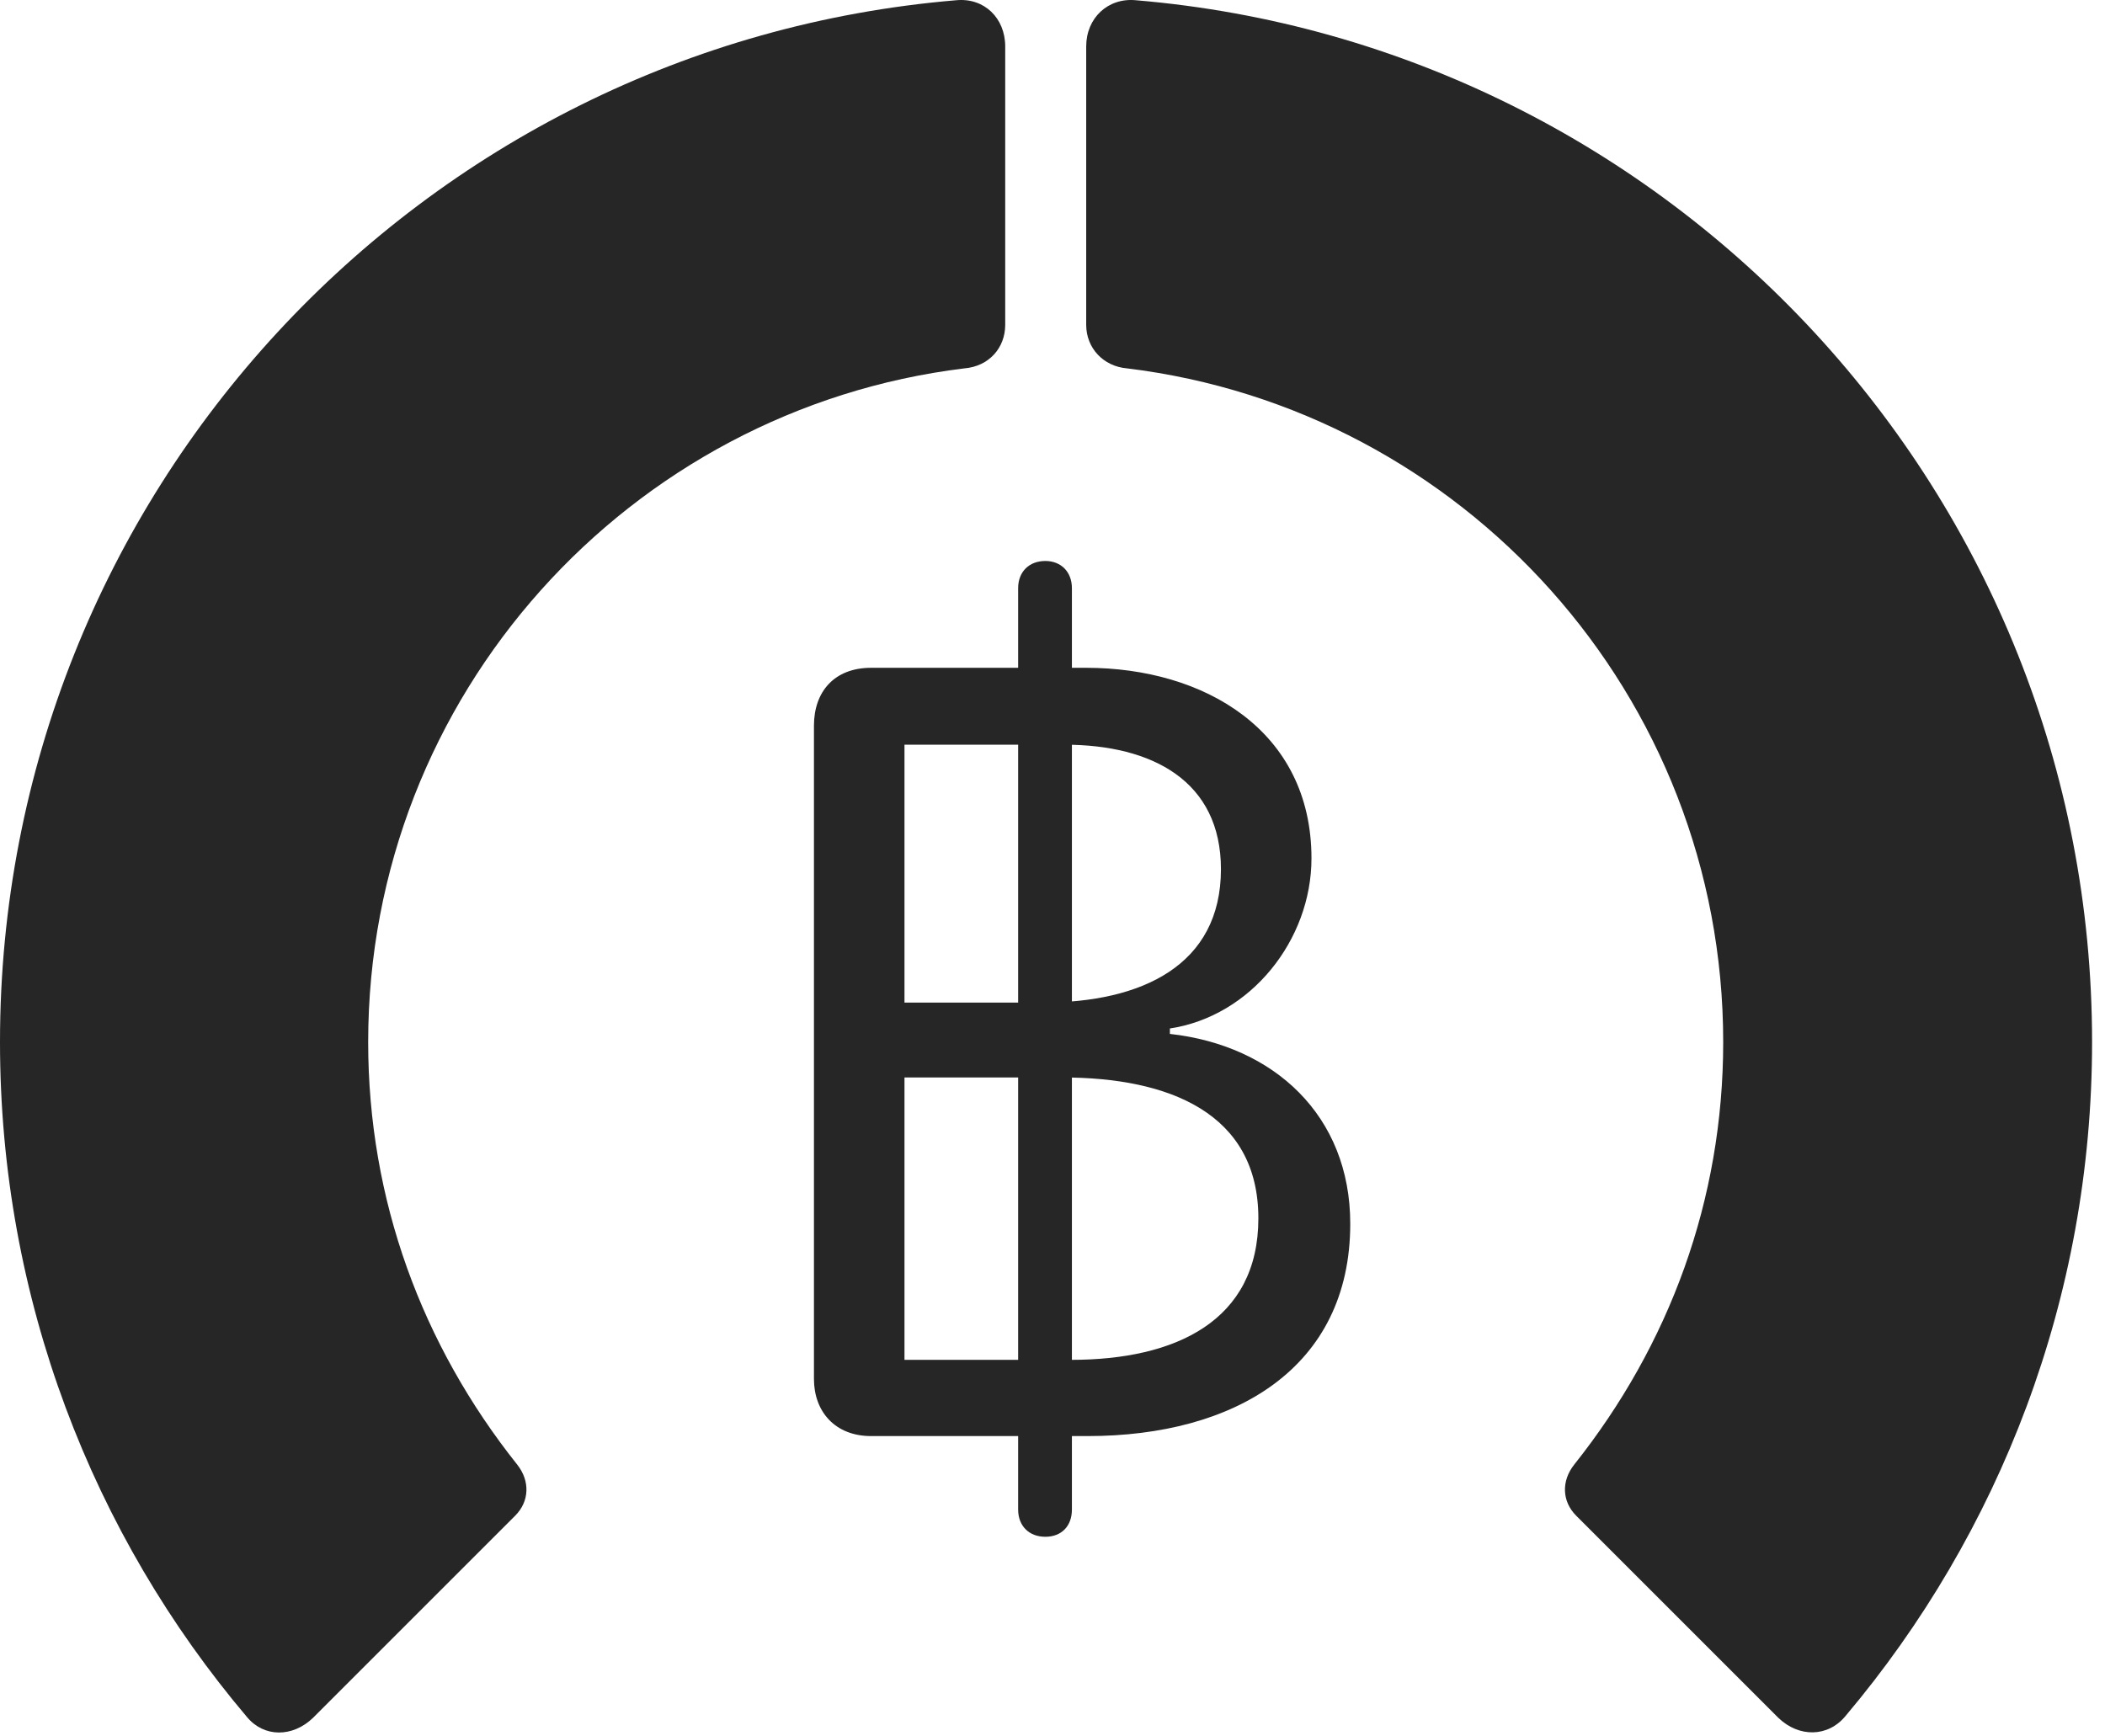 <?xml version="1.0" encoding="UTF-8"?>
<!--Generator: Apple Native CoreSVG 326-->
<!DOCTYPE svg
PUBLIC "-//W3C//DTD SVG 1.1//EN"
       "http://www.w3.org/Graphics/SVG/1.1/DTD/svg11.dtd">
<svg version="1.1" xmlns="http://www.w3.org/2000/svg" xmlns:xlink="http://www.w3.org/1999/xlink" viewBox="0 0 60.41 49.838">
 <g>
  <rect height="49.838" opacity="0" width="60.41" x="0" y="0"/>
  <path d="M60.039 29.909C60.039 14.187 47.949 1.296 32.598 0.007C31.797-0.071 31.172 0.515 31.172 1.335L31.172 9.323C31.172 9.987 31.66 10.515 32.344 10.573C41.973 11.745 49.453 19.948 49.453 29.909C49.453 34.441 47.91 38.601 45.176 42.038C44.805 42.507 44.824 43.093 45.234 43.503L51.035 49.304C51.621 49.87 52.461 49.87 52.969 49.245C57.383 44.011 60.039 37.253 60.039 29.909Z" fill="black" fill-opacity="0.85"/>
  <path d="M0 29.909C0 37.273 2.656 44.05 7.09 49.284C7.578 49.87 8.398 49.87 8.984 49.304L14.785 43.503C15.195 43.093 15.215 42.507 14.844 42.038C12.109 38.601 10.566 34.441 10.566 29.909C10.566 19.948 18.066 11.745 27.676 10.573C28.379 10.515 28.848 9.987 28.848 9.323L28.848 1.335C28.848 0.515 28.242-0.071 27.441 0.007C12.07 1.296 0 14.187 0 29.909Z" fill="black" fill-opacity="0.85"/>
  <path d="M25 41.218L31.211 41.218C35.43 41.218 38.75 39.265 38.75 35.124C38.75 32.019 36.562 30.007 33.574 29.675L33.574 29.519C35.898 29.167 37.637 26.98 37.637 24.636C37.637 20.964 34.551 19.167 31.172 19.167L25 19.167C23.945 19.167 23.359 19.851 23.359 20.827L23.359 39.577C23.359 40.515 23.965 41.218 25 41.218ZM25.957 28.776L25.957 21.374L30.547 21.374C33.086 21.374 35.039 22.429 35.039 24.948C35.039 27.702 32.773 28.776 29.922 28.776ZM25.957 39.03L25.957 30.925L30.488 30.925C33.535 30.925 36.113 31.941 36.113 34.968C36.113 37.917 33.73 39.03 30.742 39.03ZM30 44.108C30.469 44.108 30.762 43.796 30.762 43.327L30.762 16.882C30.762 16.413 30.449 16.101 30 16.101C29.531 16.101 29.219 16.413 29.219 16.882L29.219 43.327C29.219 43.796 29.531 44.108 30 44.108Z" fill="black" fill-opacity="0.85"/>
 </g>
</svg>
